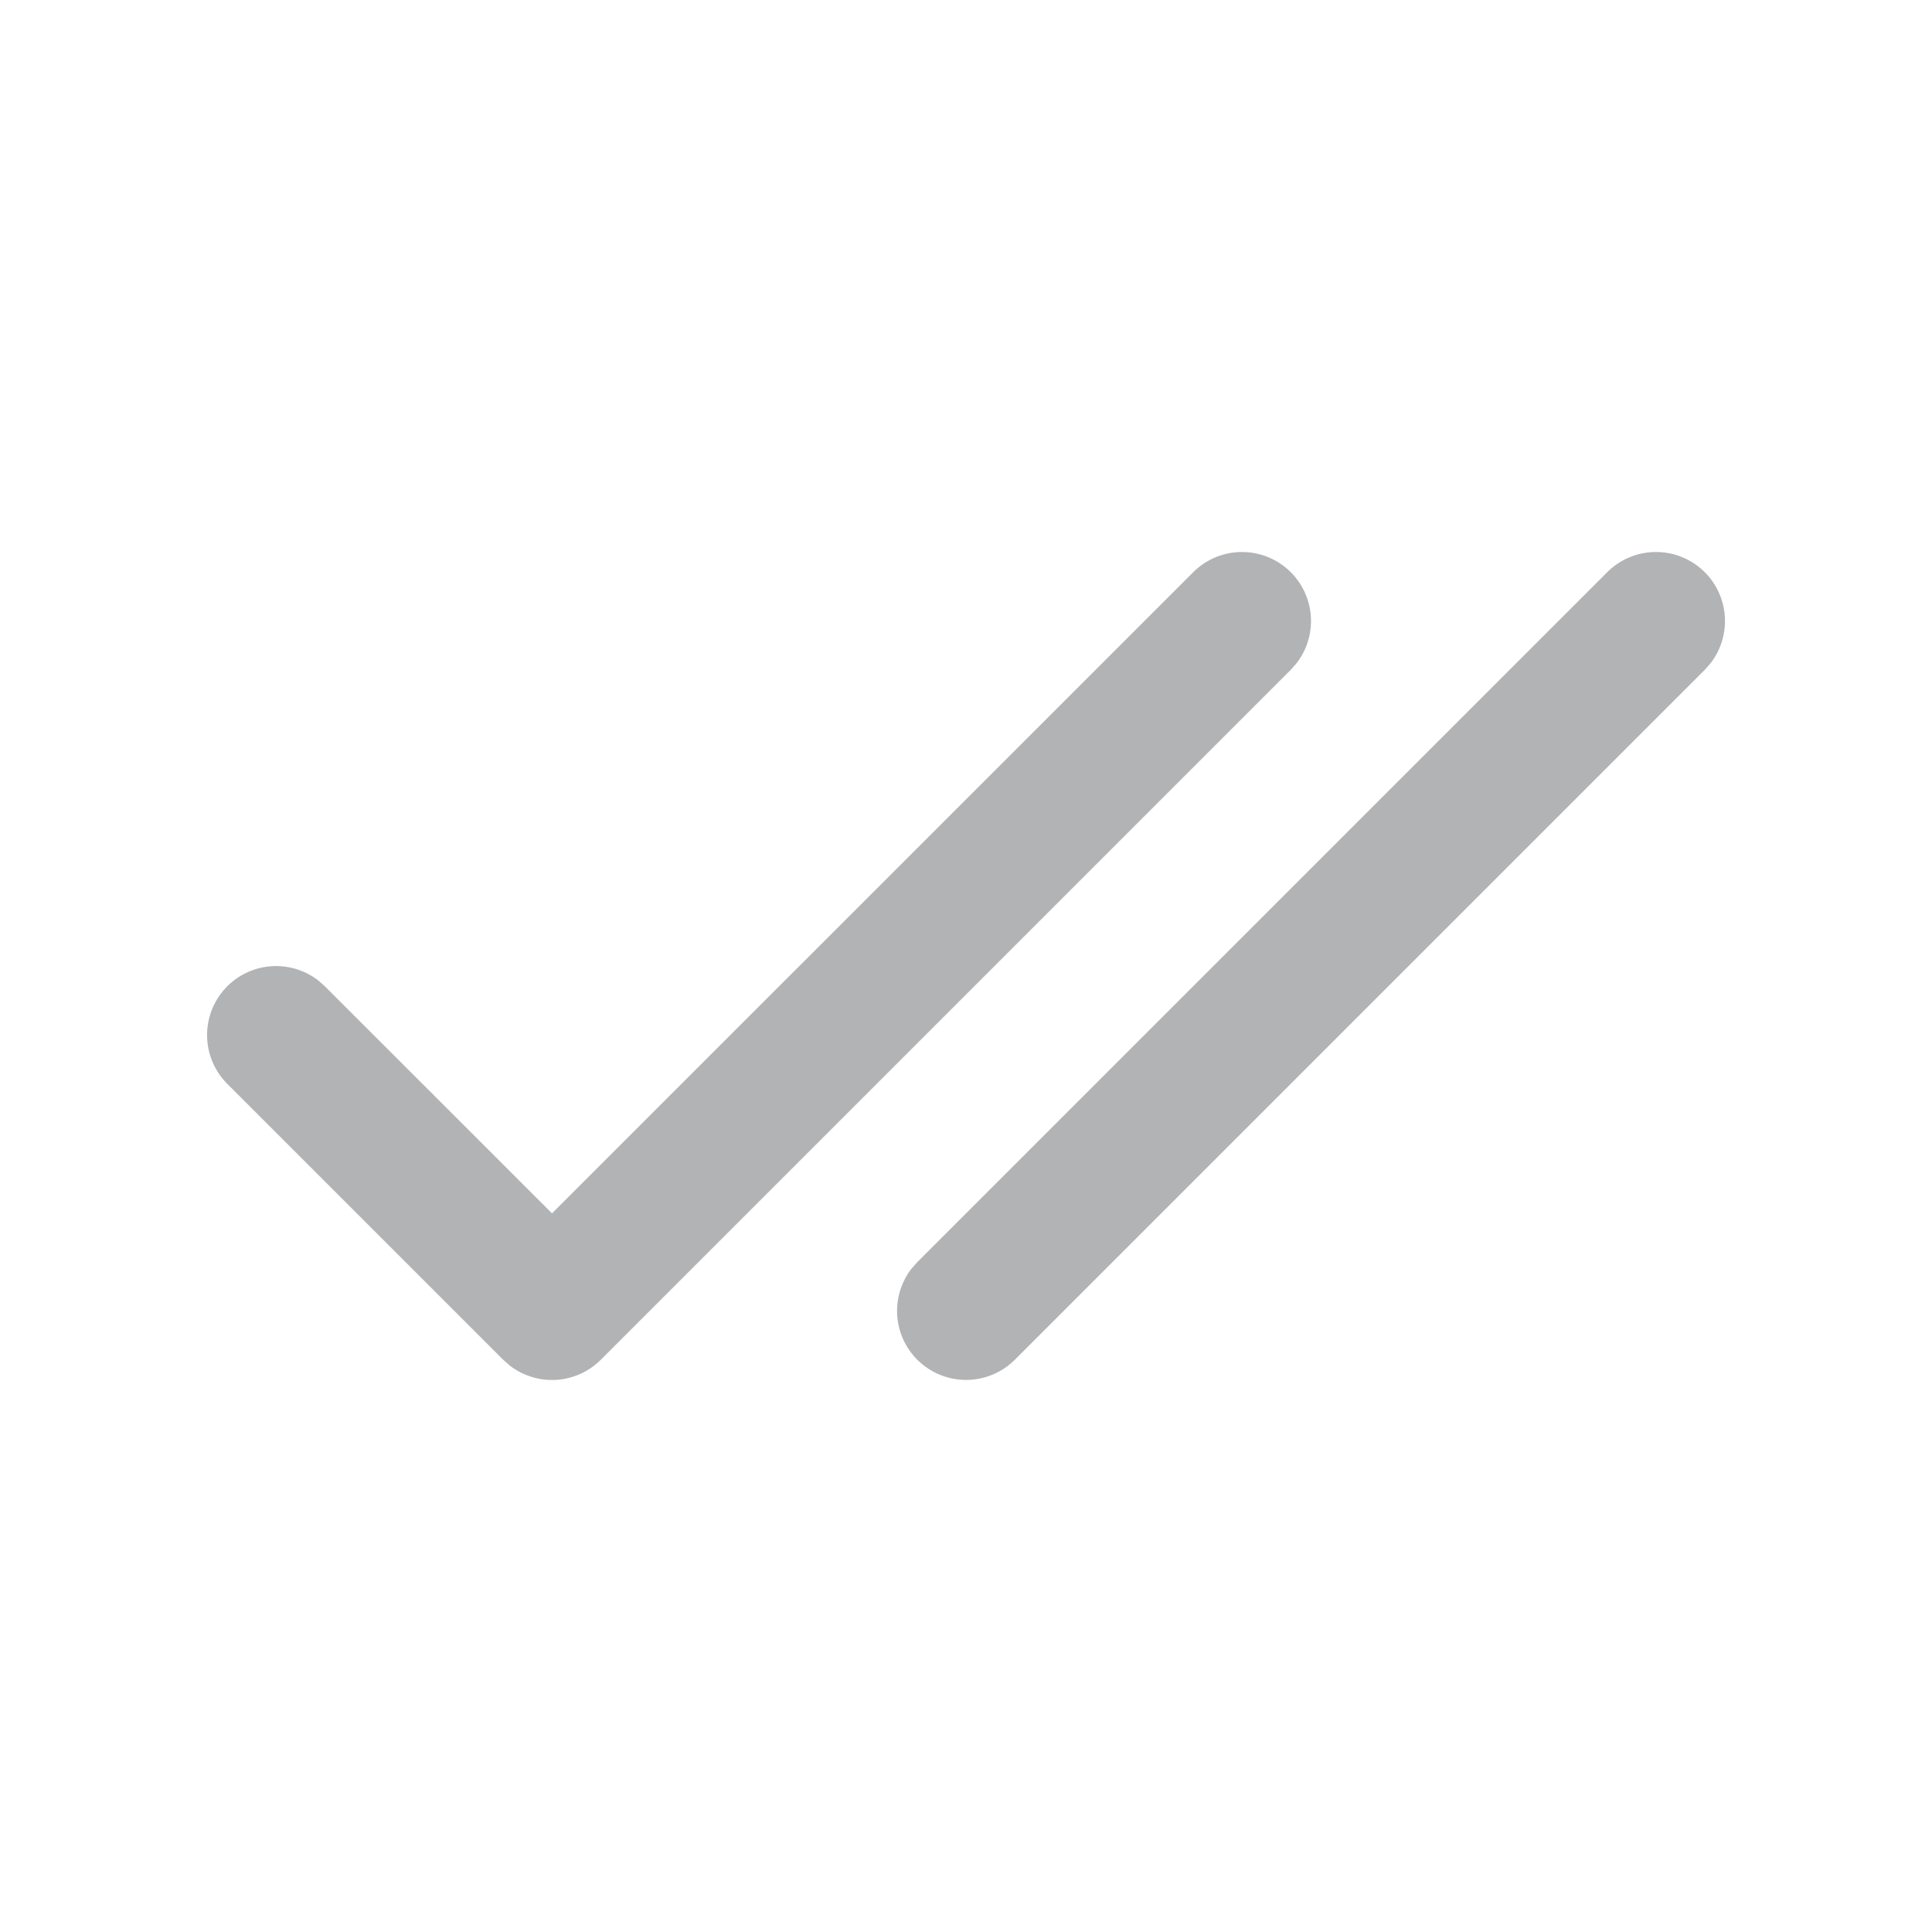 <svg xmlns="http://www.w3.org/2000/svg" width="28" height="28" fill="none" viewBox="0 0 28 28">
  <g clip-path="url(#a)">
    <path fill="#B2B3B5" d="M18.707 8.293a1 1 0 0 1 .083 1.32l-.083.094-10 10a1 1 0 0 1-1.32.083l-.094-.083-4-4a1 1 0 0 1 1.32-1.497l.094.083L8 17.585l9.293-9.292a1 1 0 0 1 1.414 0Zm6 0a1 1 0 0 1 .083 1.32l-.083.094-10 10a1 1 0 0 1-1.497-1.32l.083-.094 10-10a1 1 0 0 1 1.414 0Z"/>
  </g>
  <defs>
    <clipPath id="a">
      <path fill="#fff" d="M0 0h28v28H0z"/>
    </clipPath>
  </defs>
</svg>
